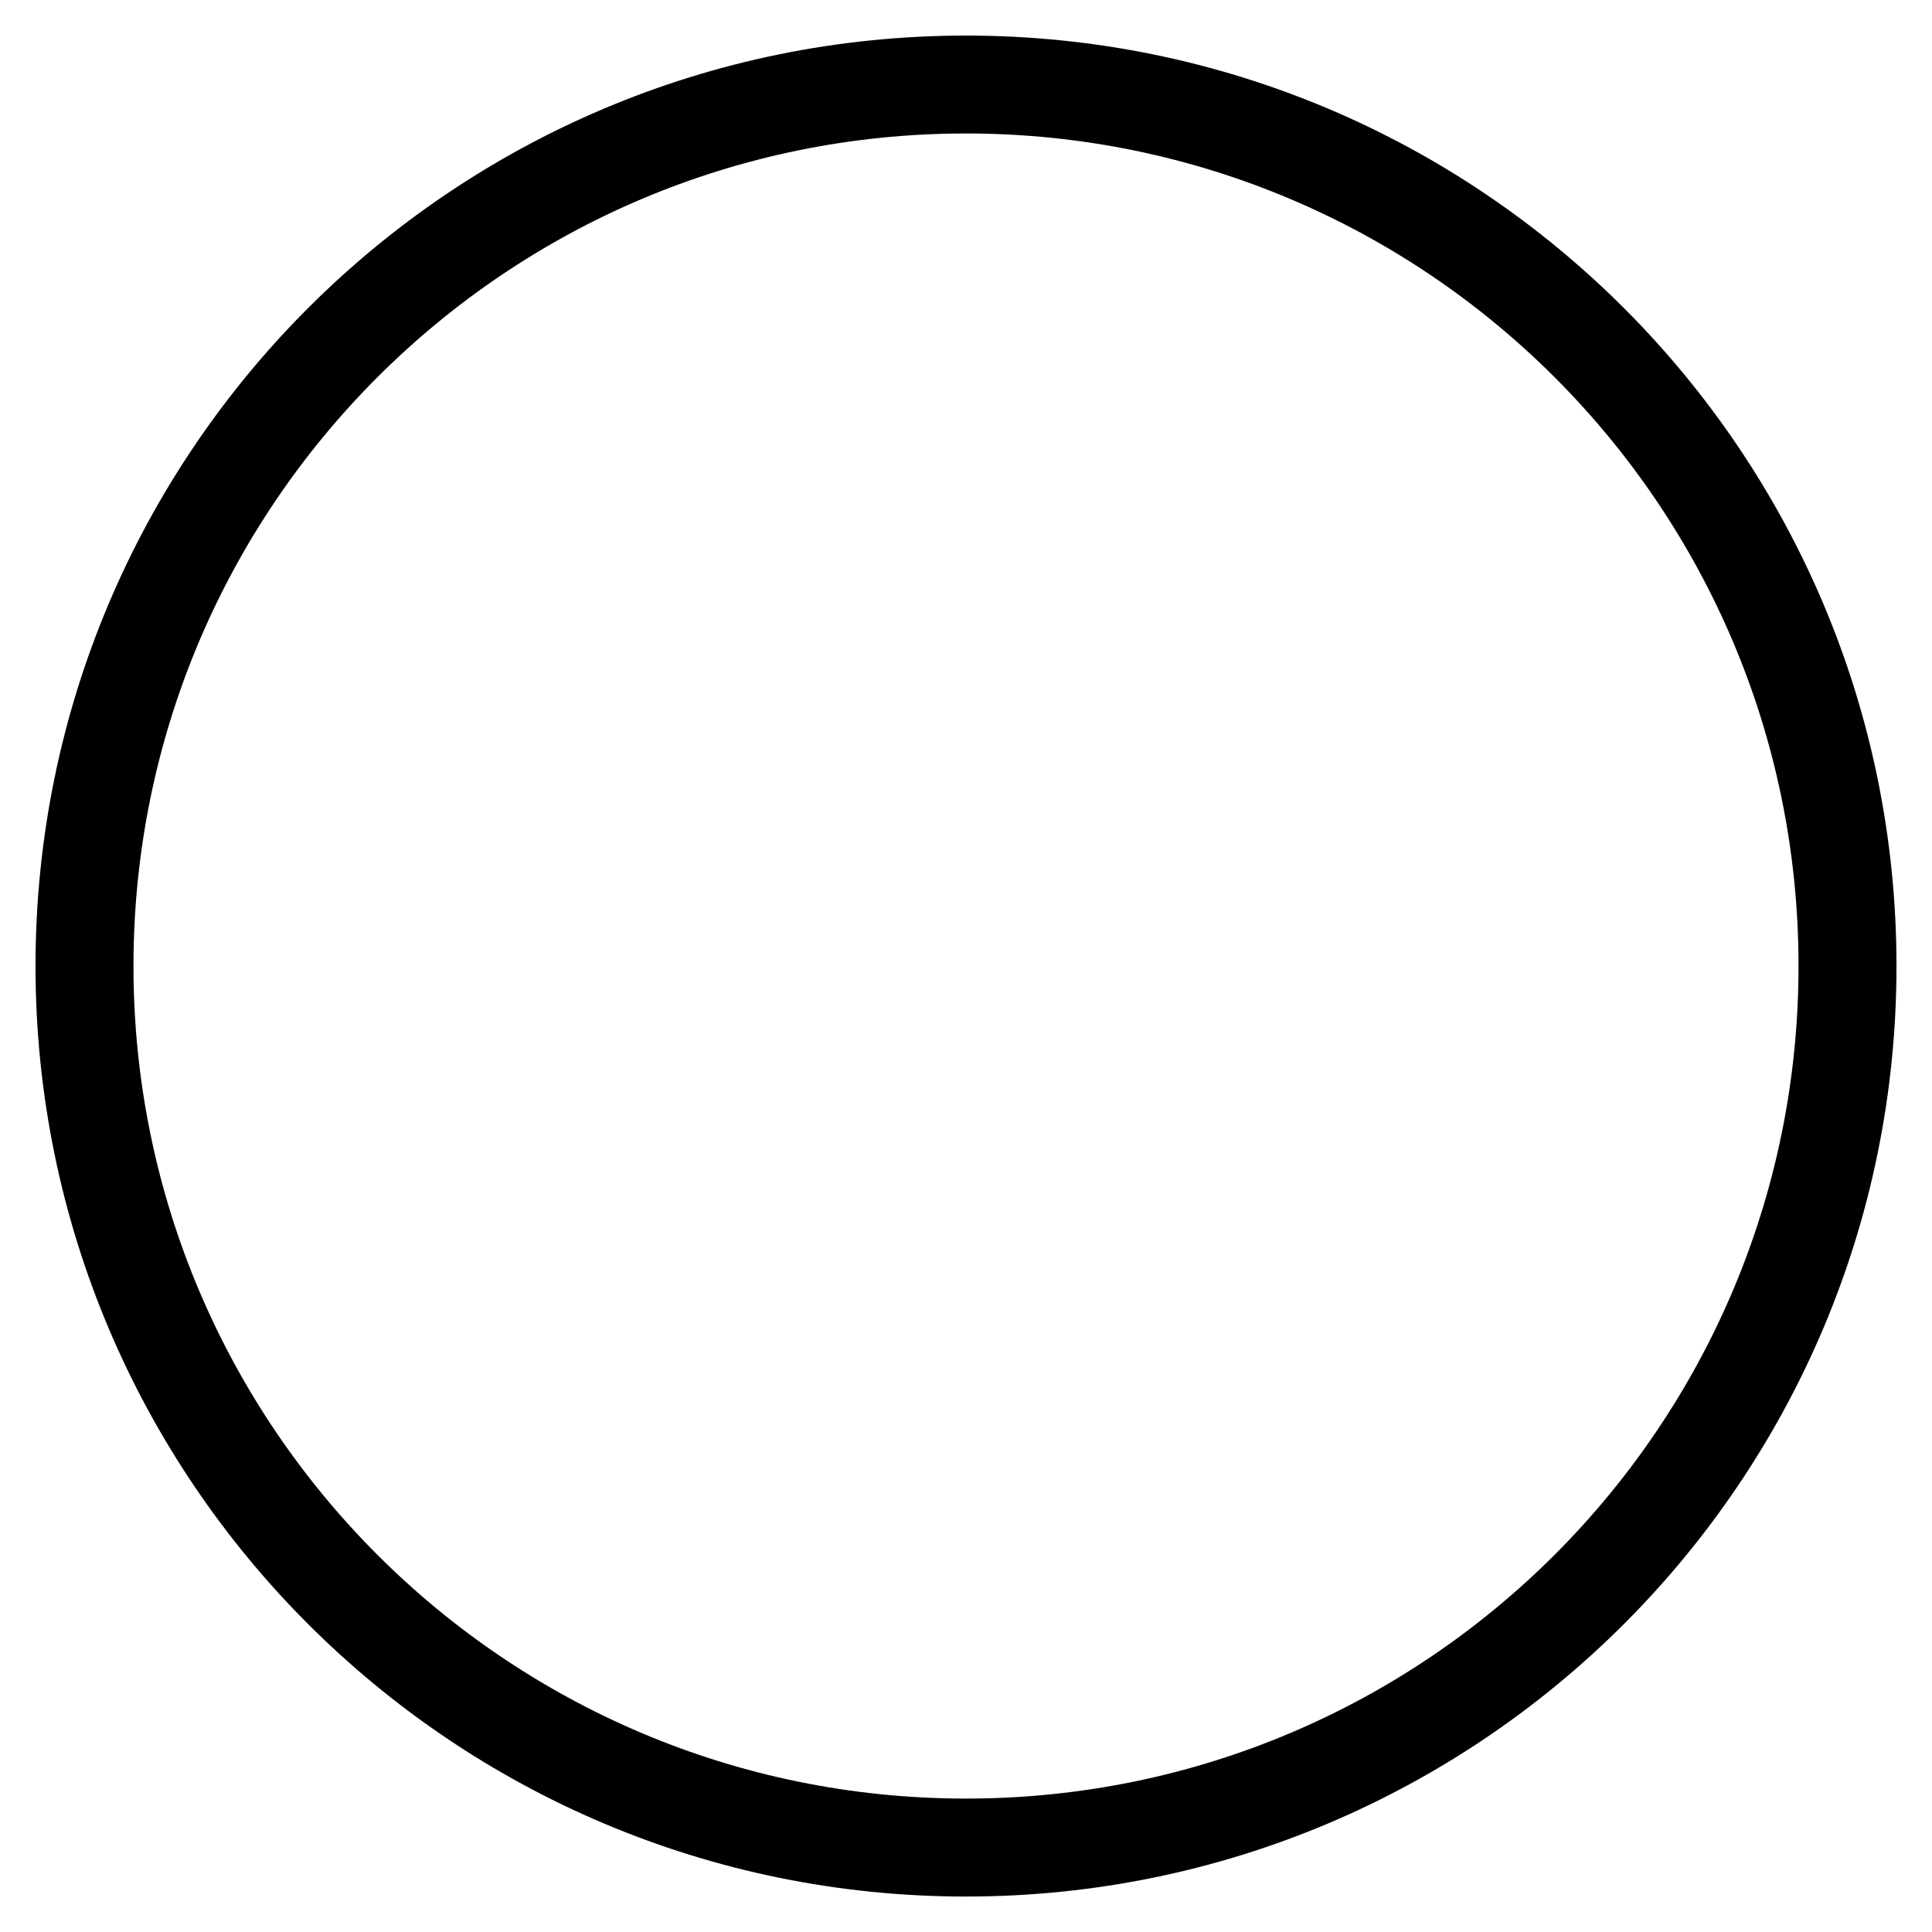 <?xml version="1.0" encoding="utf-8"?>
<!-- Generator: Adobe Illustrator 18.1.1, SVG Export Plug-In . SVG Version: 6.00 Build 0)  -->
<svg version="1.1" xmlns="http://www.w3.org/2000/svg" xmlns:xlink="http://www.w3.org/1999/xlink" x="0px" y="0px"
	 viewBox="0 0 34 34.002" enable-background="new 0 0 34 34.002" xml:space="preserve">
<g id="Layer_1" display="none">
</g>
<g id="Layer_7" display="none">
</g>
<g id="Layer_6" display="none">
</g>
<g id="Layer_6_copy" display="none">
</g>
<g id="Layer_3" display="none">
</g>
<g id="Layer_3_copy" display="none">
</g>
<g id="Layer_5" display="none">
</g>
<g id="Layer_4" display="none">
</g>
<g id="Layer_2">
</g>
<g id="Layer_10" display="none">
</g>
<g id="Layer_11">
	<path d="M17,0.626c-9.044,0-16.375,7.331-16.375,16.375S7.956,33.376,17,33.376s16.375-7.331,16.375-16.375S26.044,0.626,17,0.626z
		 M17,31.652c-8.092,0-14.651-6.56-14.651-14.651C2.349,8.909,8.908,2.349,17,2.349s14.651,6.56,14.651,14.651
		C31.651,25.092,25.092,31.652,17,31.652z"/>
</g>
</svg>

